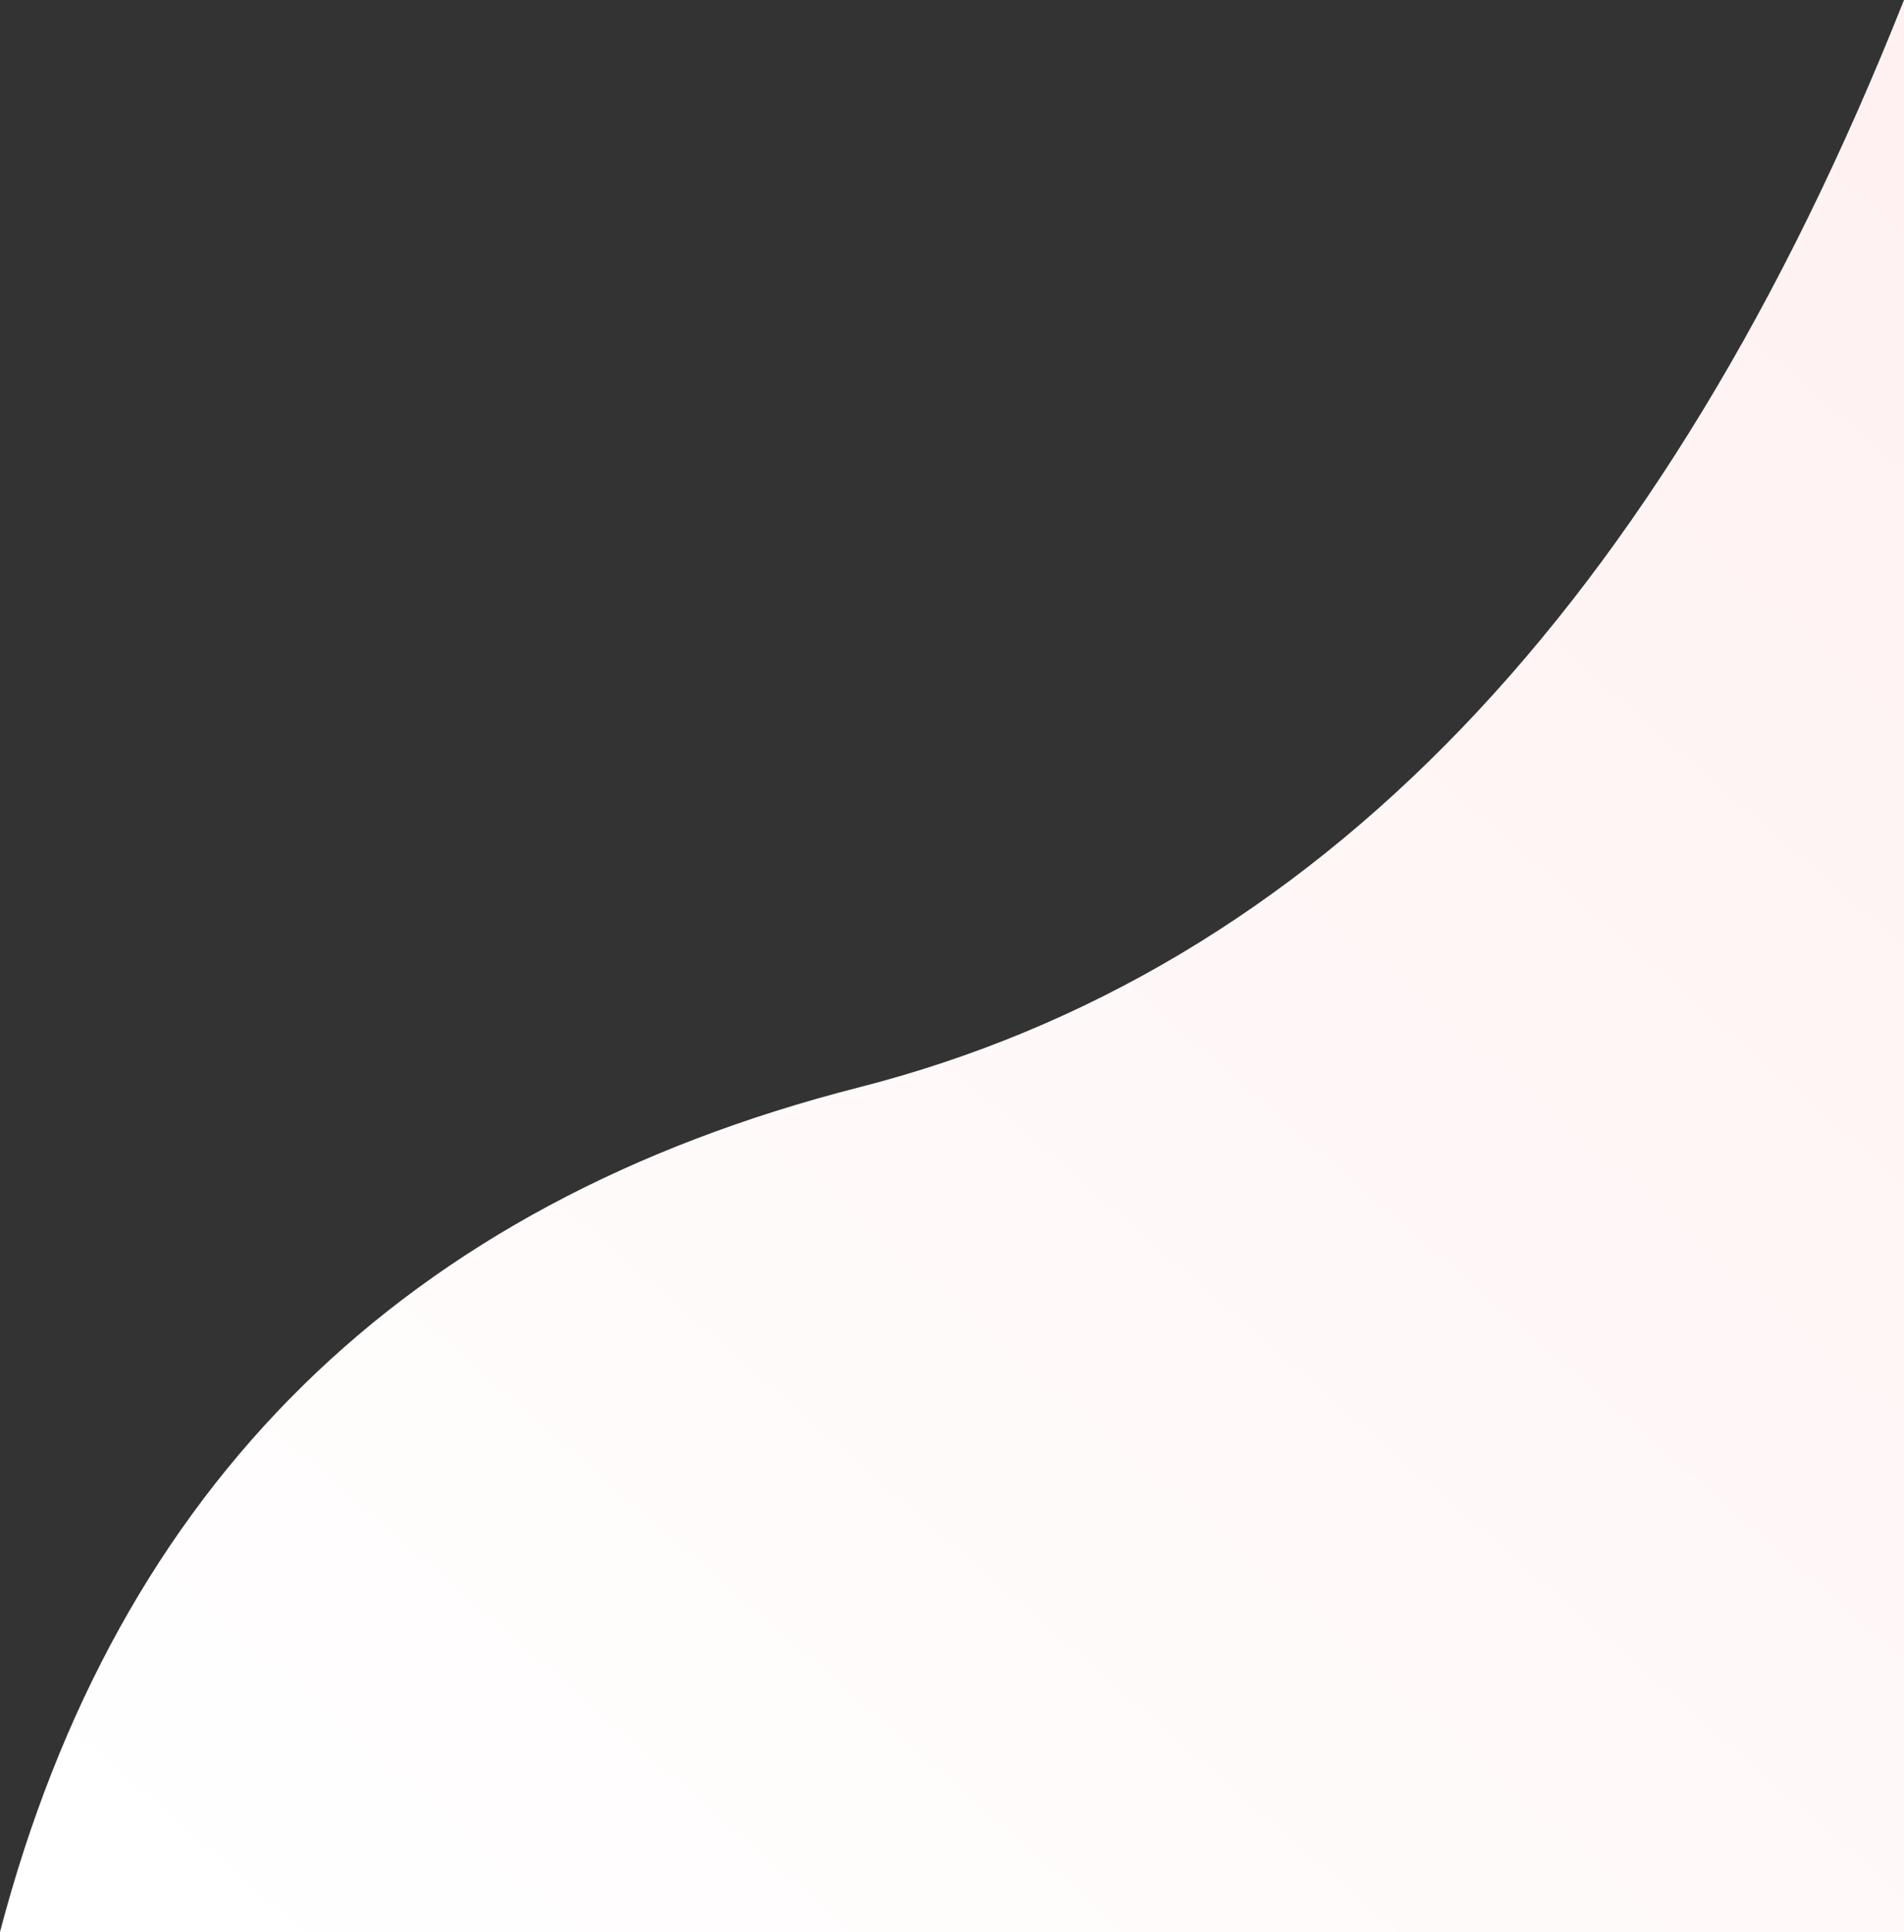 <svg width="417" height="423" viewBox="0 0 417 423" fill="none" xmlns="http://www.w3.org/2000/svg">
<rect x="0" y="0" width="417" height="423" fill="#333333" stroke="none"/>
<path fill-rule="evenodd" clip-rule="evenodd" d="M0 423C25.696 325.186 88.4 263.545 188.112 238.076C287.824 212.608 364.12 133.25 417 0V423H0Z" fill="url(#paint0_linear)"/>
<defs>
<linearGradient id="paint0_linear" x1="400.057" y1="10.473" x2="39.381" y2="425.175" gradientUnits="userSpaceOnUse">
<stop stop-color="#FFF1F1"/>
<stop offset="1" stop-color="white"/>
</linearGradient>
</defs>
</svg>
